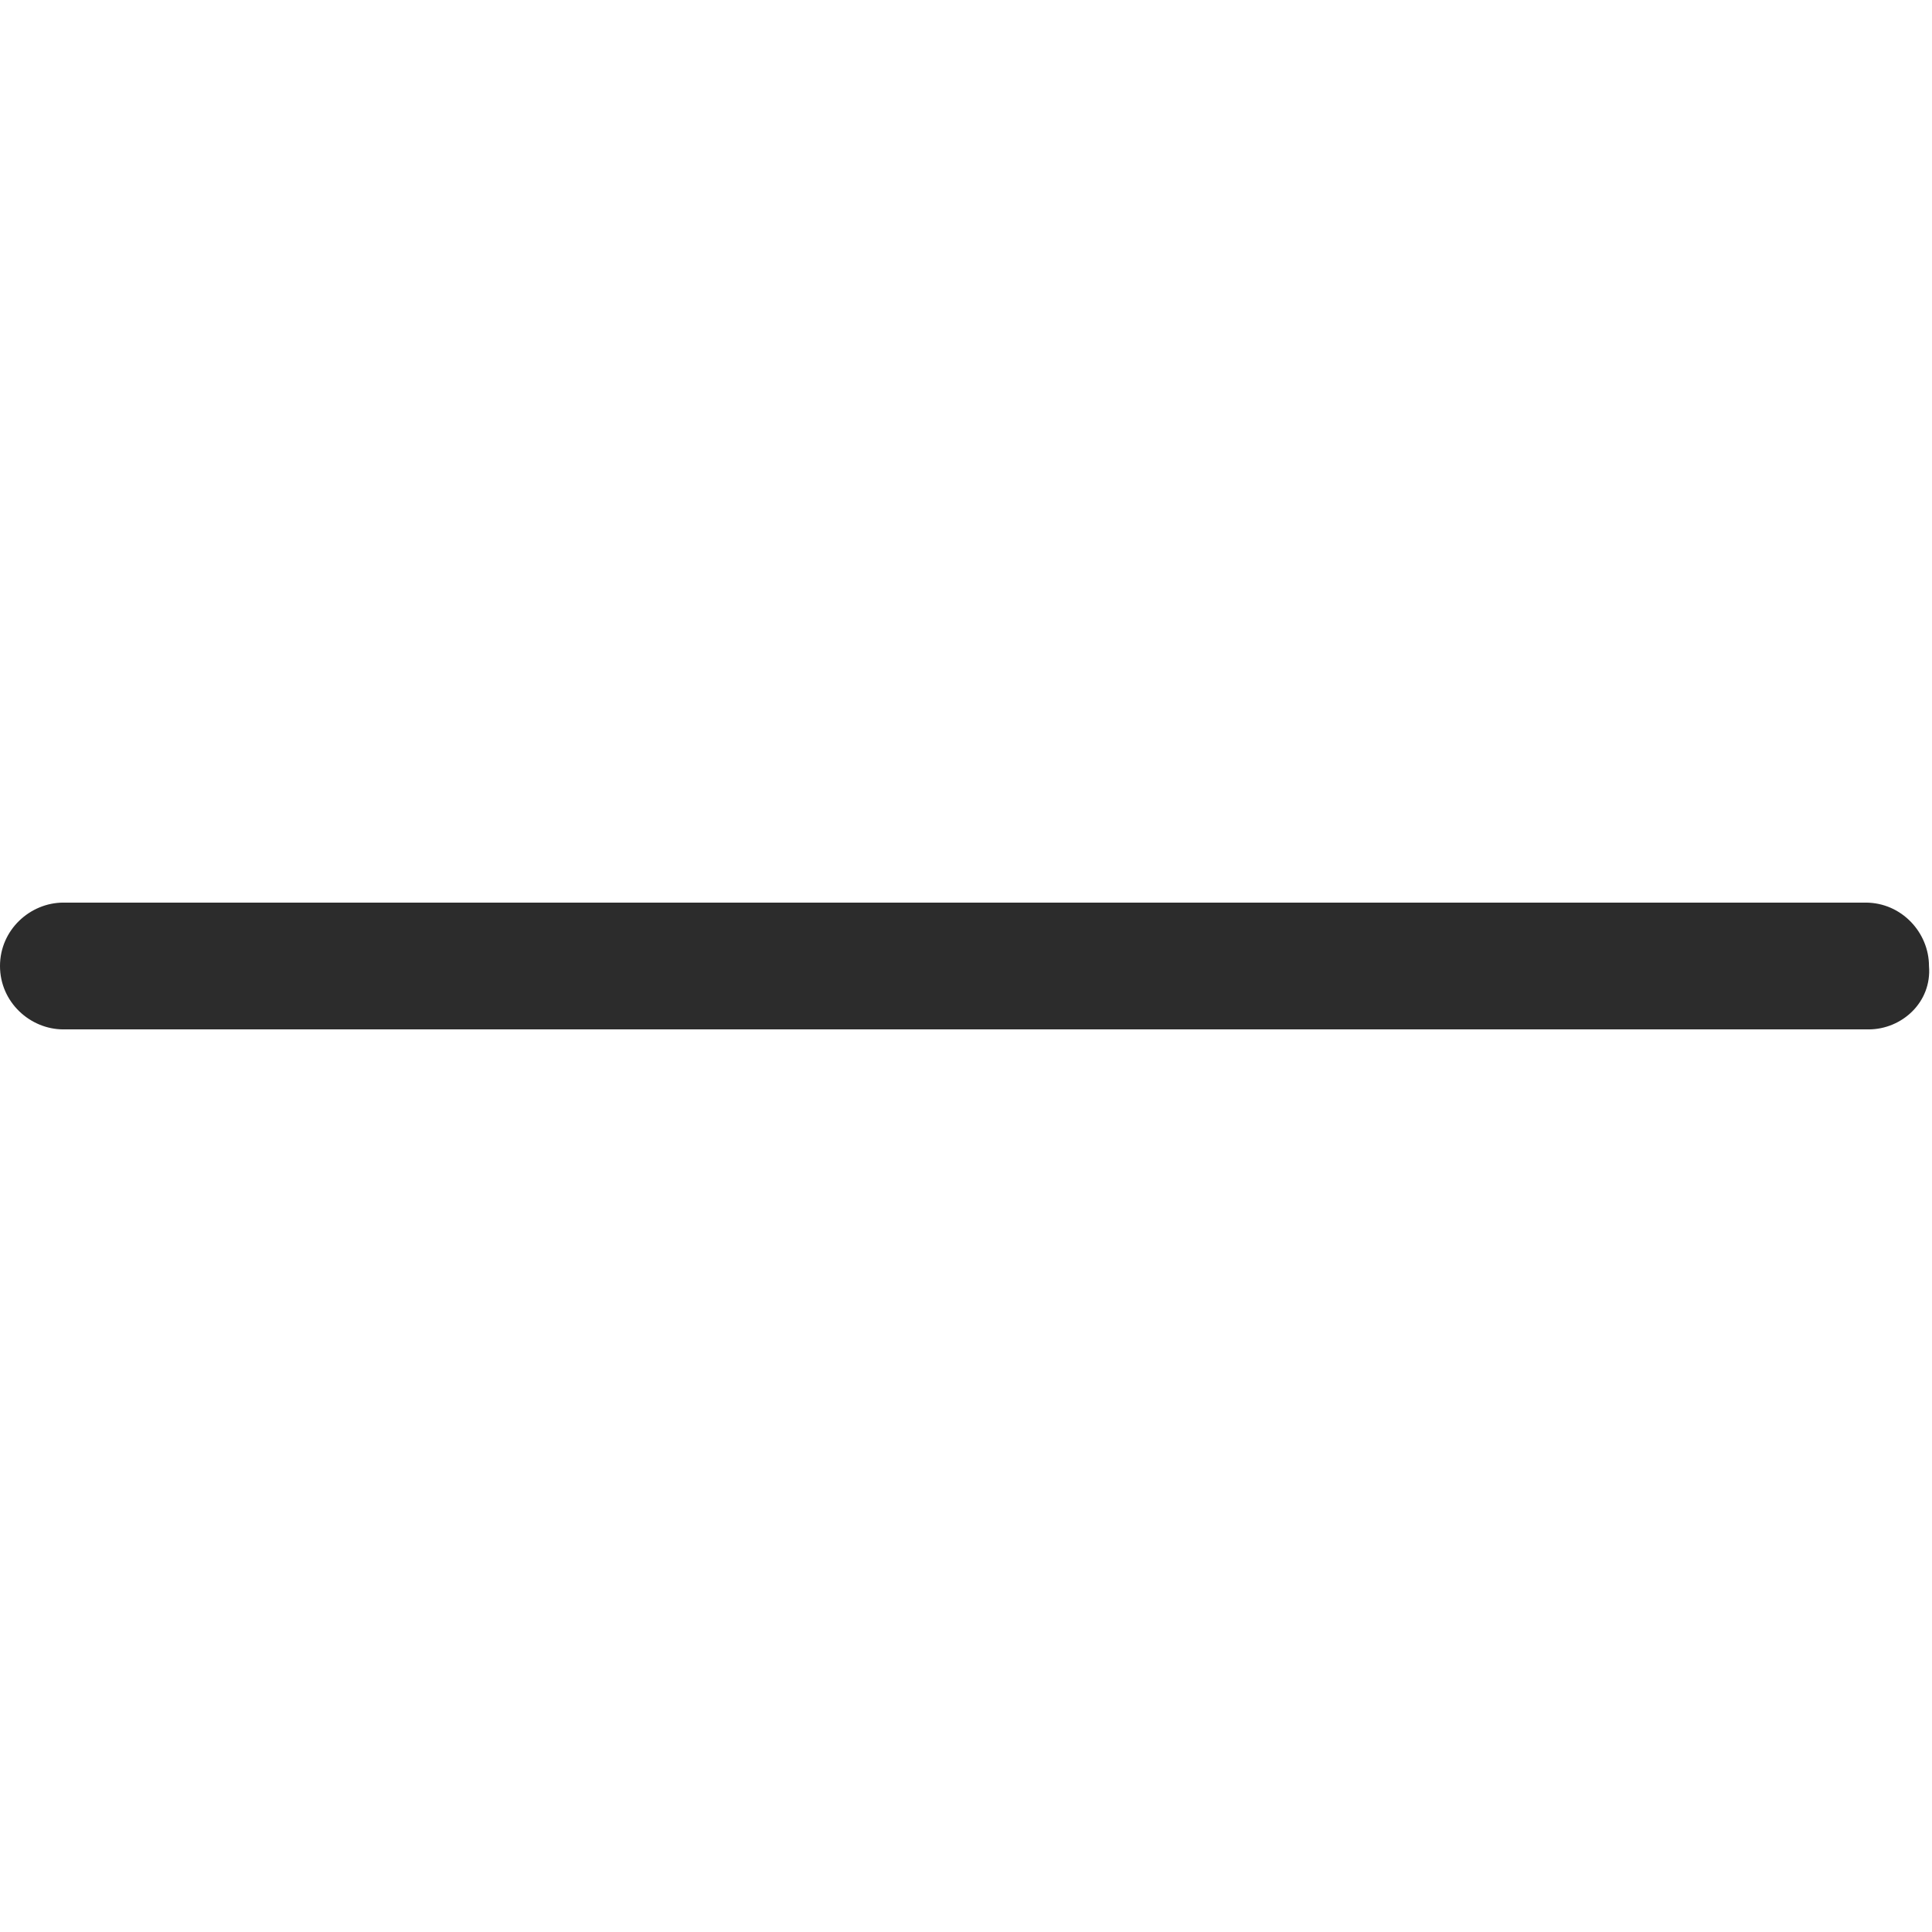 <?xml version="1.0" encoding="utf-8"?>
<svg version="1.1" xmlns="http://www.w3.org/2000/svg" x="0px" y="0px"
	 viewBox="0 0 64 64" style="enable-background:new 0 0 64 64;" xml:space="preserve">
<style type="text/css">
	.st0{fill:#2C2C2C;}
</style>
<path class="st0" d="M61.9,34.1H2.1C1,34.1,0,33.2,0,32c0-1.2,1-2.1,2.1-2.1h59.7c1.2,0,2.1,1,2.1,2.1C64,33.2,63,34.1,61.9,34.1"/>
</svg>
